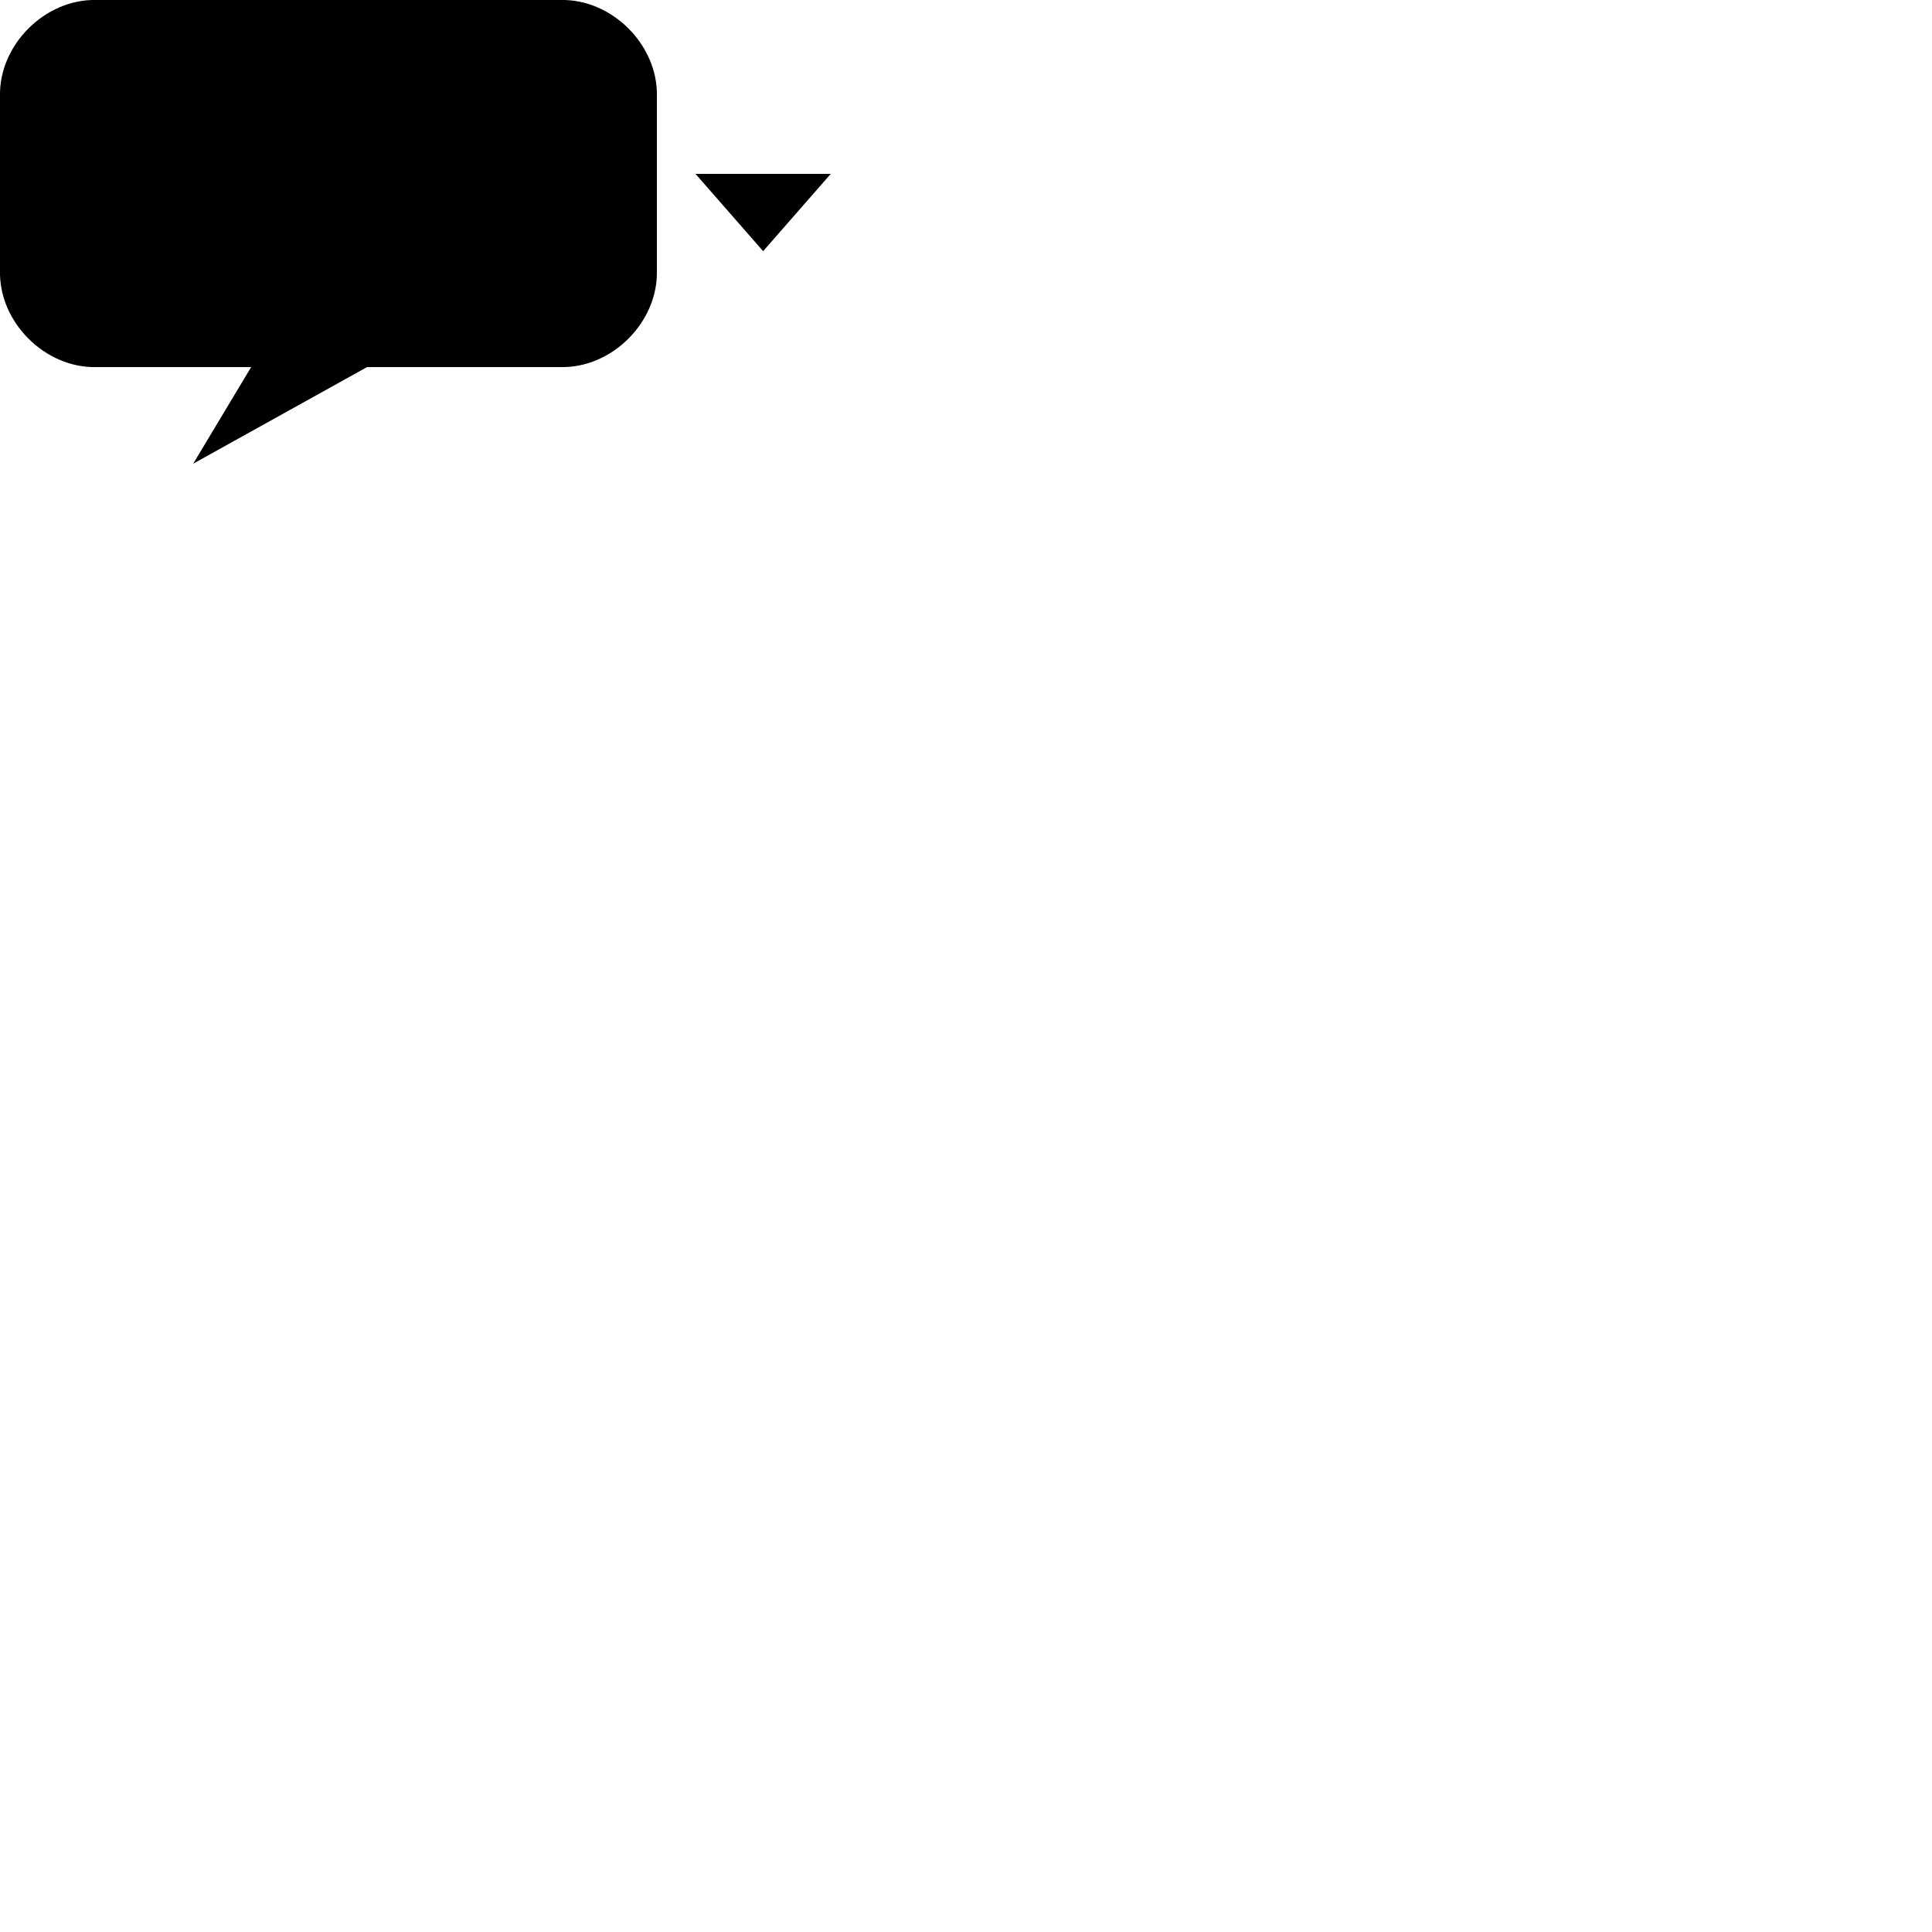 <svg id="Layer_1" data-name="Layer 1" xmlns="http://www.w3.org/2000/svg" viewBox="0 0 100 100 ">
    <path d="M5,0L29,0C31.67,-0.07 34.07,2.33 34,5L34,14C34.07,16.67 31.67,19.07 29,19L19,19L10,24L13,19L5,19C2.33,19.07 -0.07,16.67 0,14L0,5C-0.07,2.33 2.33,-0.07 5,0L5,0ZM14.76,16.12L13.15,12.32L7.82,12.32L6.21,16.12L4.5,16.12L9.74,3.84L11.26,3.84L16.5,16.12L14.76,16.12ZM12.65,10.96L11.12,7.26L10.47,5.45Q10.22,6.52 9.91,7.26L8.38,10.96L12.65,10.96ZM18.63,4.64L24.89,4.64Q24.1,2.9 23.86,2.62L24.86,2.12Q25.06,2.36 25.97,4.11L25.03,4.64L31.15,4.64L31.15,5.69L28.75,5.69Q28.87,10.61 25.74,12.27Q26.45,13.82 31.25,14.77Q30.53,15.62 30.35,16.01Q25.69,14.67 24.91,13.1Q24.21,14.56 19.29,16.12Q18.98,15.67 18.5,15Q23.16,13.93 24.11,12.27Q20.87,9.97 21.09,5.69L18.63,5.69L18.63,4.64ZM27.64,5.69L22.13,5.69Q21.89,9.84 24.95,11.51Q27.82,10.12 27.64,5.69ZM39.5,13L36,9L43,9L39.5,13ZM39.5,13"></path>

</svg>
